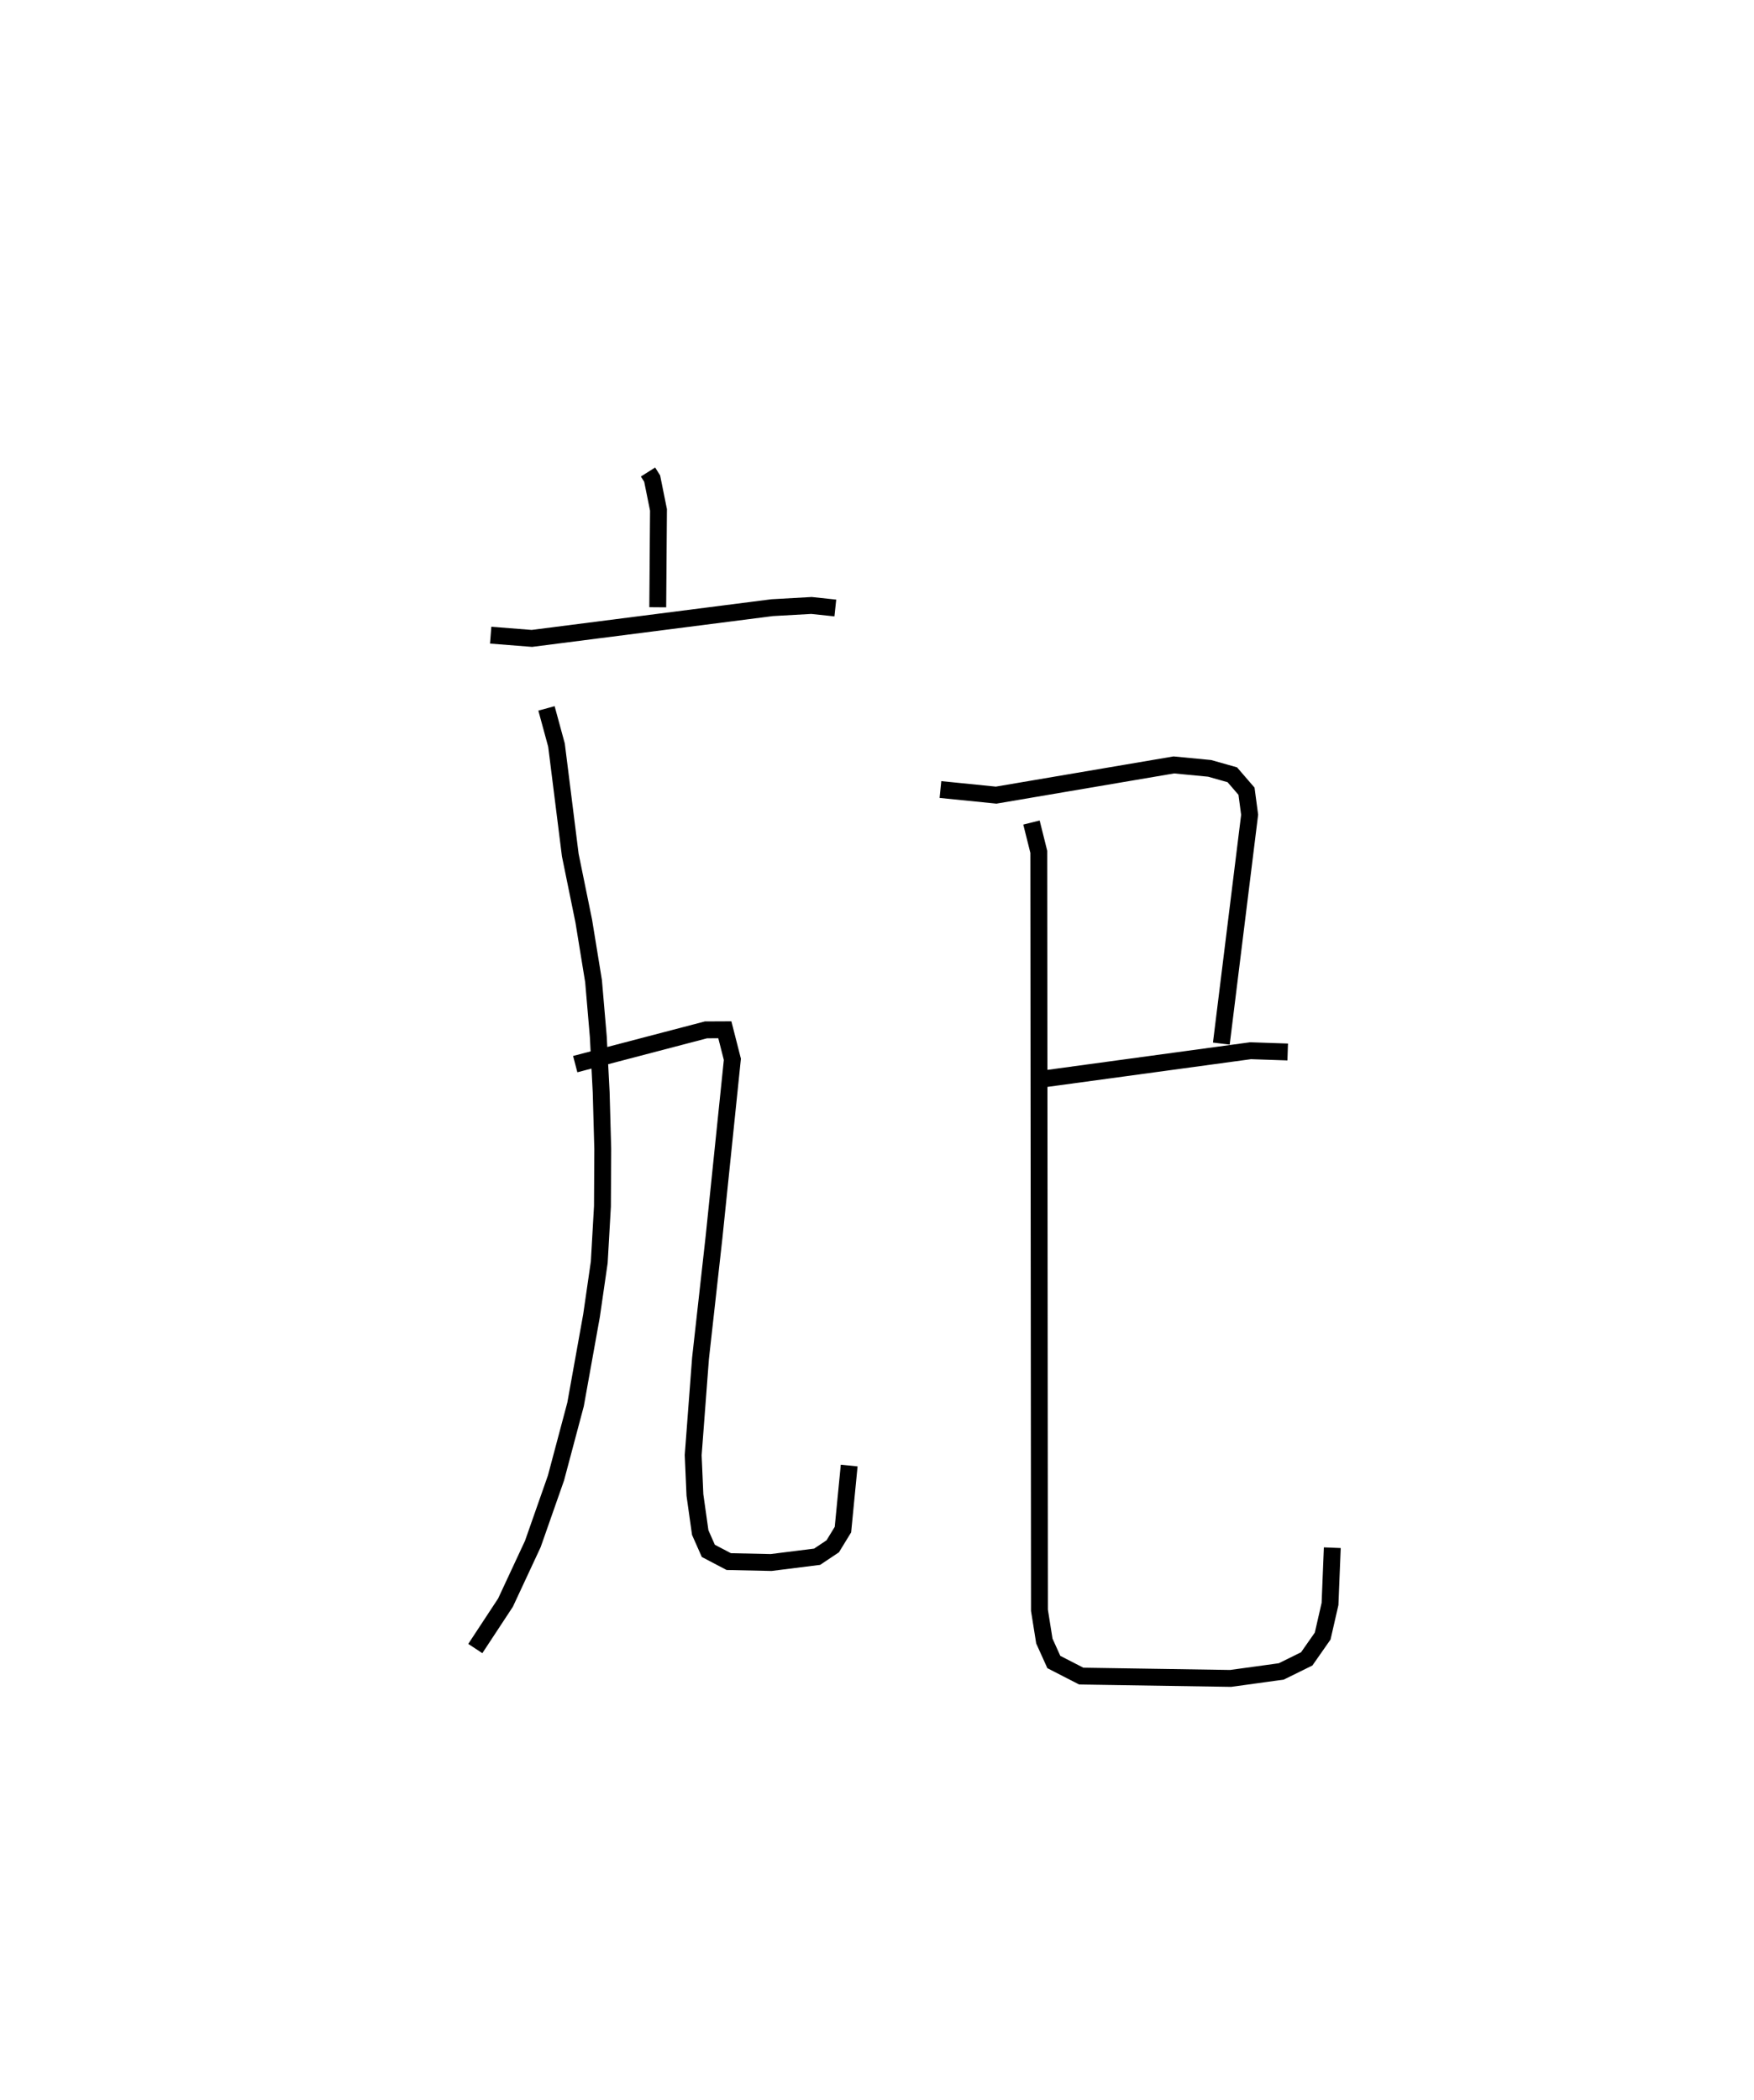<?xml version="1.0" encoding="utf-8" ?>
<svg baseProfile="full" height="124.452" version="1.1" width="103.974" xmlns="http://www.w3.org/2000/svg" xmlns:ev="http://www.w3.org/2001/xml-events" xmlns:xlink="http://www.w3.org/1999/xlink"><defs /><rect fill="white" height="124.452" width="103.974" x="0" y="0" /><path d="M25,25 m0.0,0.0 m13.413,2.969 l0.246,0.39 0.375,1.854 l-0.044,5.771 m-9.903,1.653 l2.441,0.192 14.248,-1.822 l2.328,-0.13 1.413,0.15 m-17.122,5.949 l0.593,2.177 0.817,6.513 l0.801,3.921 0.579,3.554 l0.281,3.285 0.171,3.301 l0.093,3.351 -0.018,3.403 l-0.189,3.311 -0.458,3.164 l-0.947,5.265 -1.161,4.359 l-1.371,3.907 -1.621,3.477 l-1.79,2.721 m5.923,-34.63 l7.751,-2.03 1.118,-0.005 l0.447,1.751 -1.089,10.551 l-0.8,7.17 -0.434,5.732 l0.103,2.363 0.314,2.226 l0.48,1.084 1.211,0.636 l2.512,0.054 2.727,-0.342 l0.925,-0.618 0.605,-0.989 l0.37,-3.796 m5.41,-40.058 l3.301,0.332 10.533,-1.79 l2.125,0.204 1.342,0.38 l0.841,0.974 0.186,1.394 l-1.678,13.561 m-10.542,2.093 l12.276,-1.671 2.2,0.075 m-15.189,-13.596 l0.435,1.739 0.039,44.941 l0.29,1.82 0.562,1.243 l1.624,0.835 8.858,0.137 l3.001,-0.414 1.508,-0.743 l0.945,-1.351 0.436,-1.903 l0.135,-3.334 " fill="none" stroke="black" stroke-width="1" /></svg>